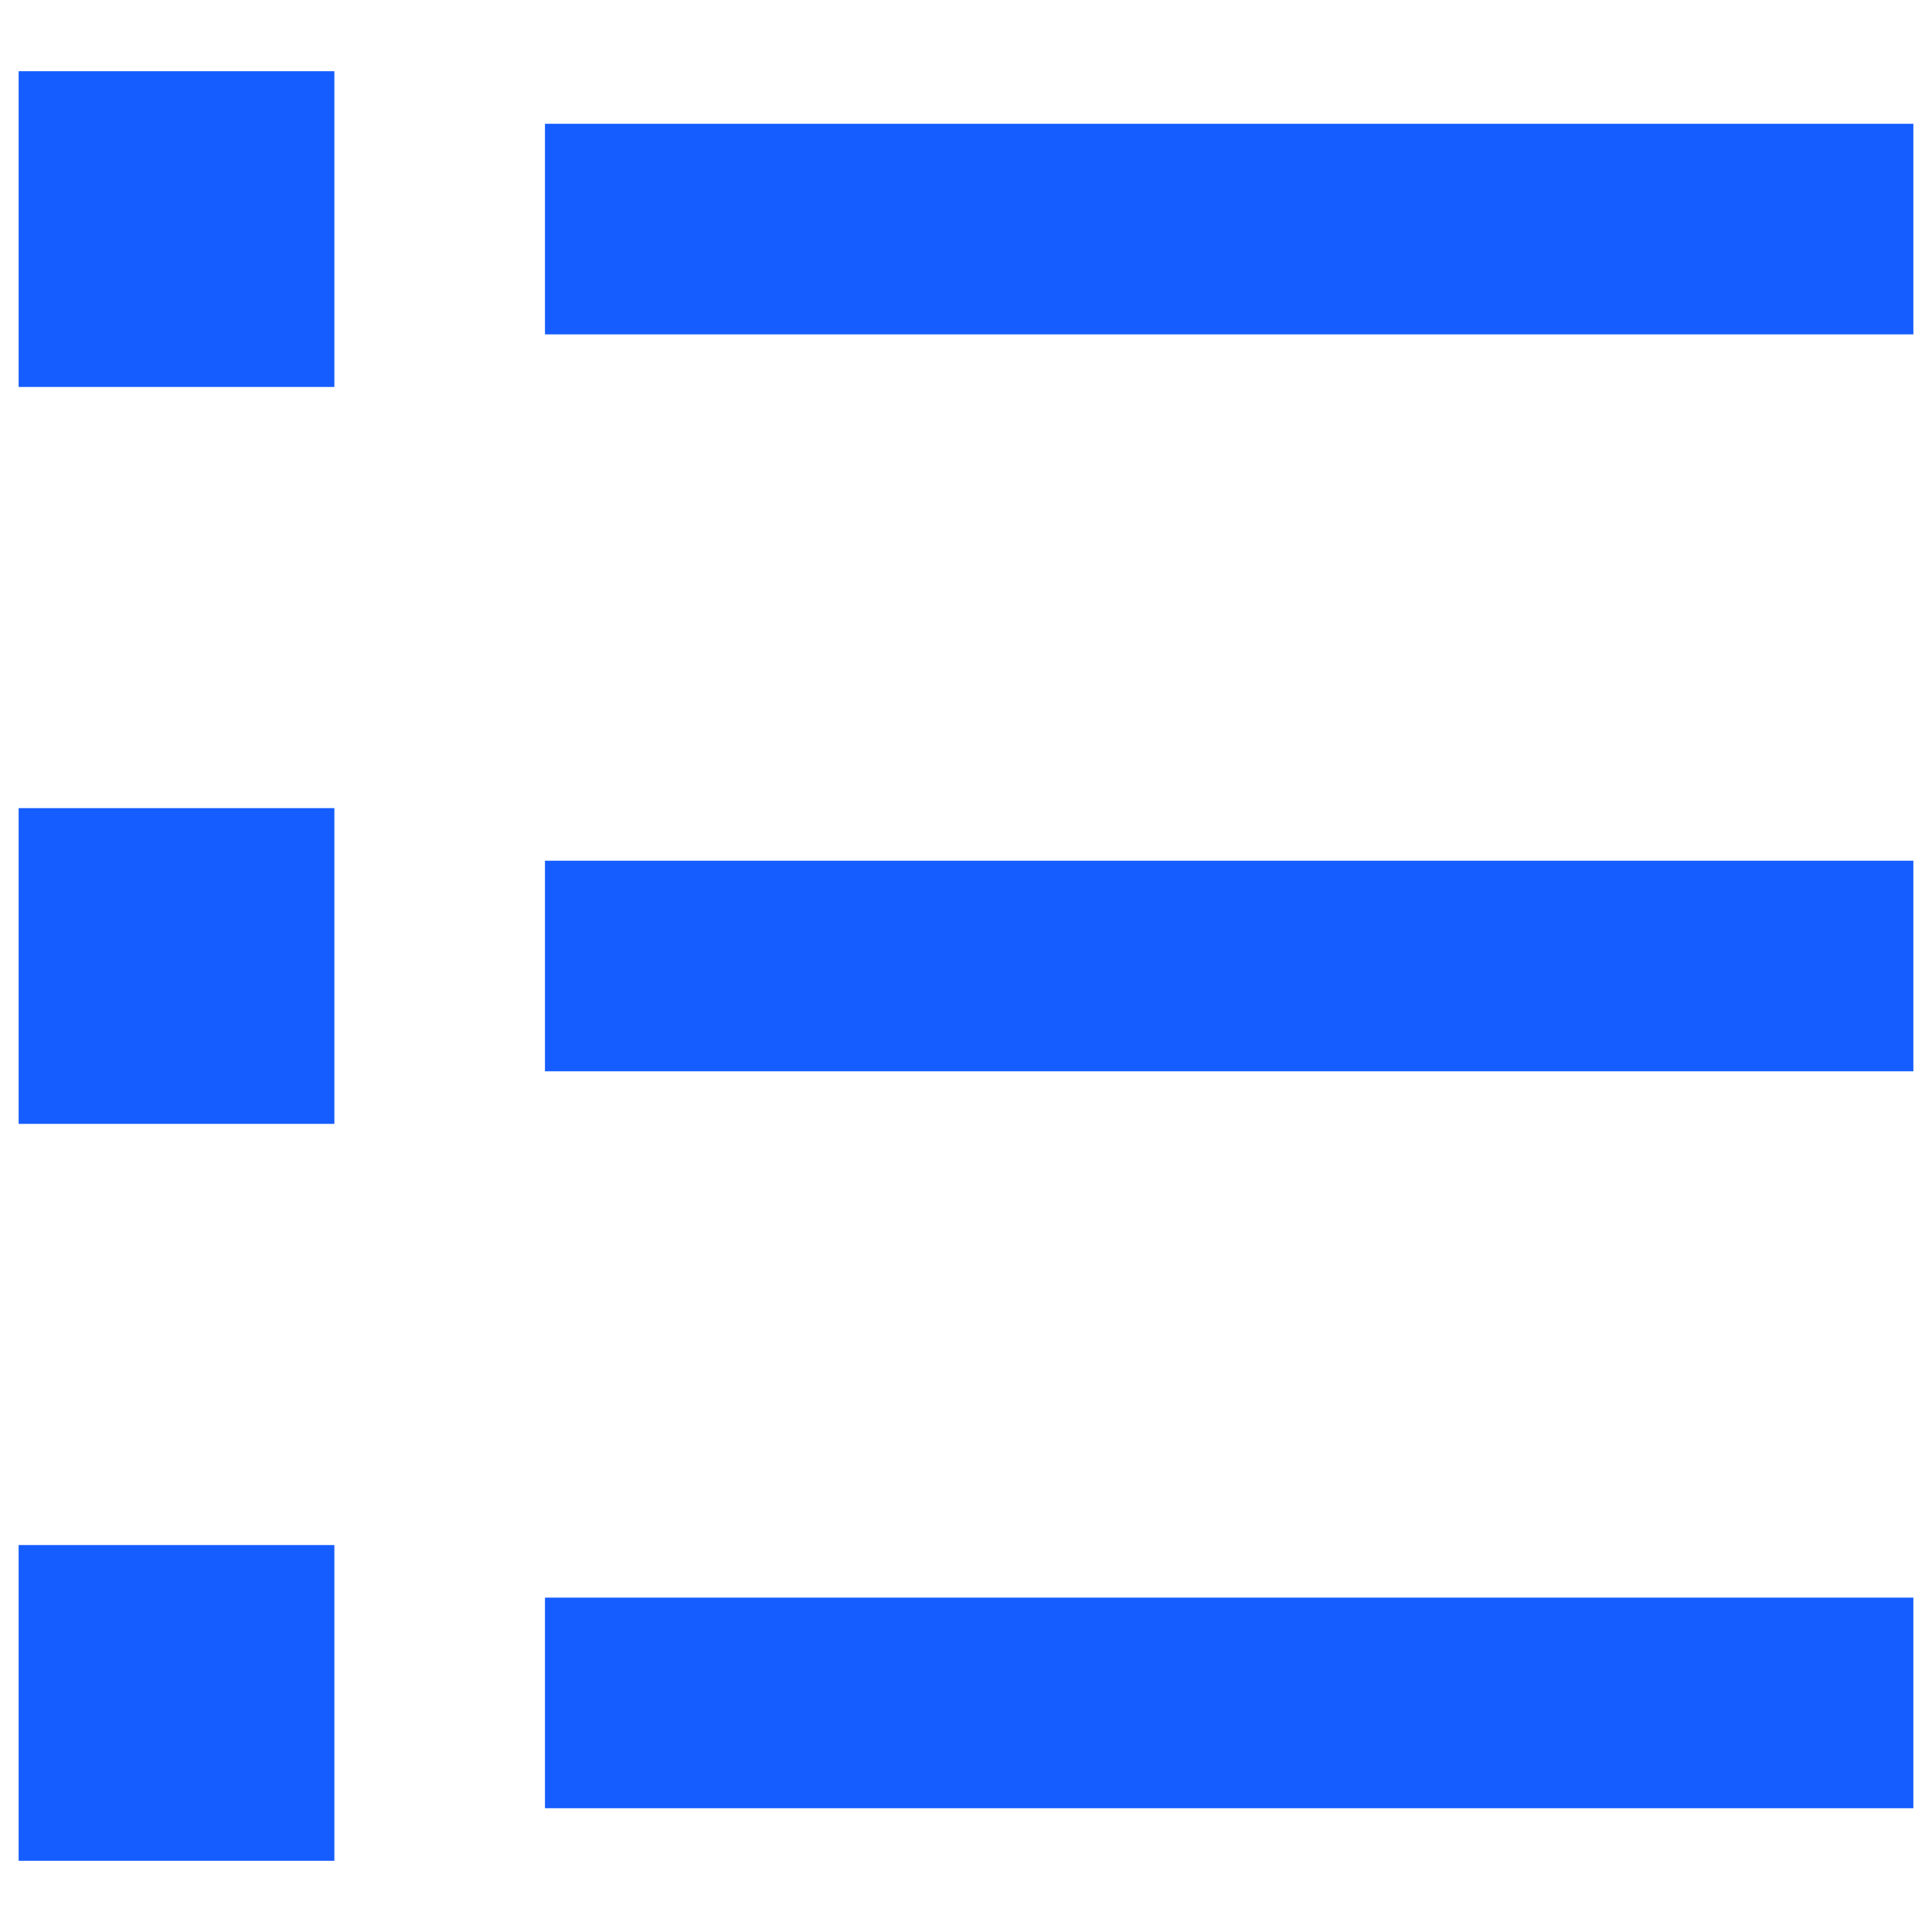﻿<?xml version="1.0" encoding="utf-8"?>
<svg version="1.1" xmlns:xlink="http://www.w3.org/1999/xlink" width="14px" height="14px" xmlns="http://www.w3.org/2000/svg">
  <g transform="matrix(1 0 0 1 -12 -13 )">
    <path d="M 3.949 2.423  L 3.949 0.897  L 13.865 0.897  L 13.865 2.423  L 3.949 2.423  Z M 0.135 2.804  L 0.135 0.516  L 2.423 0.516  L 2.423 2.804  L 0.135 2.804  Z M 0.135 8.144  L 0.135 5.856  L 2.423 5.856  L 2.423 8.144  L 0.135 8.144  Z M 0.135 13.484  L 0.135 11.196  L 2.423 11.196  L 2.423 13.484  L 0.135 13.484  Z M 3.949 7.763  L 3.949 6.237  L 13.865 6.237  L 13.865 7.763  L 3.949 7.763  Z M 3.949 13.103  L 3.949 11.577  L 13.865 11.577  L 13.865 13.103  L 3.949 13.103  Z " fill-rule="nonzero" fill="#165dff" stroke="none" transform="matrix(1 0 0 1 12 13 )" />
  </g>
</svg>
